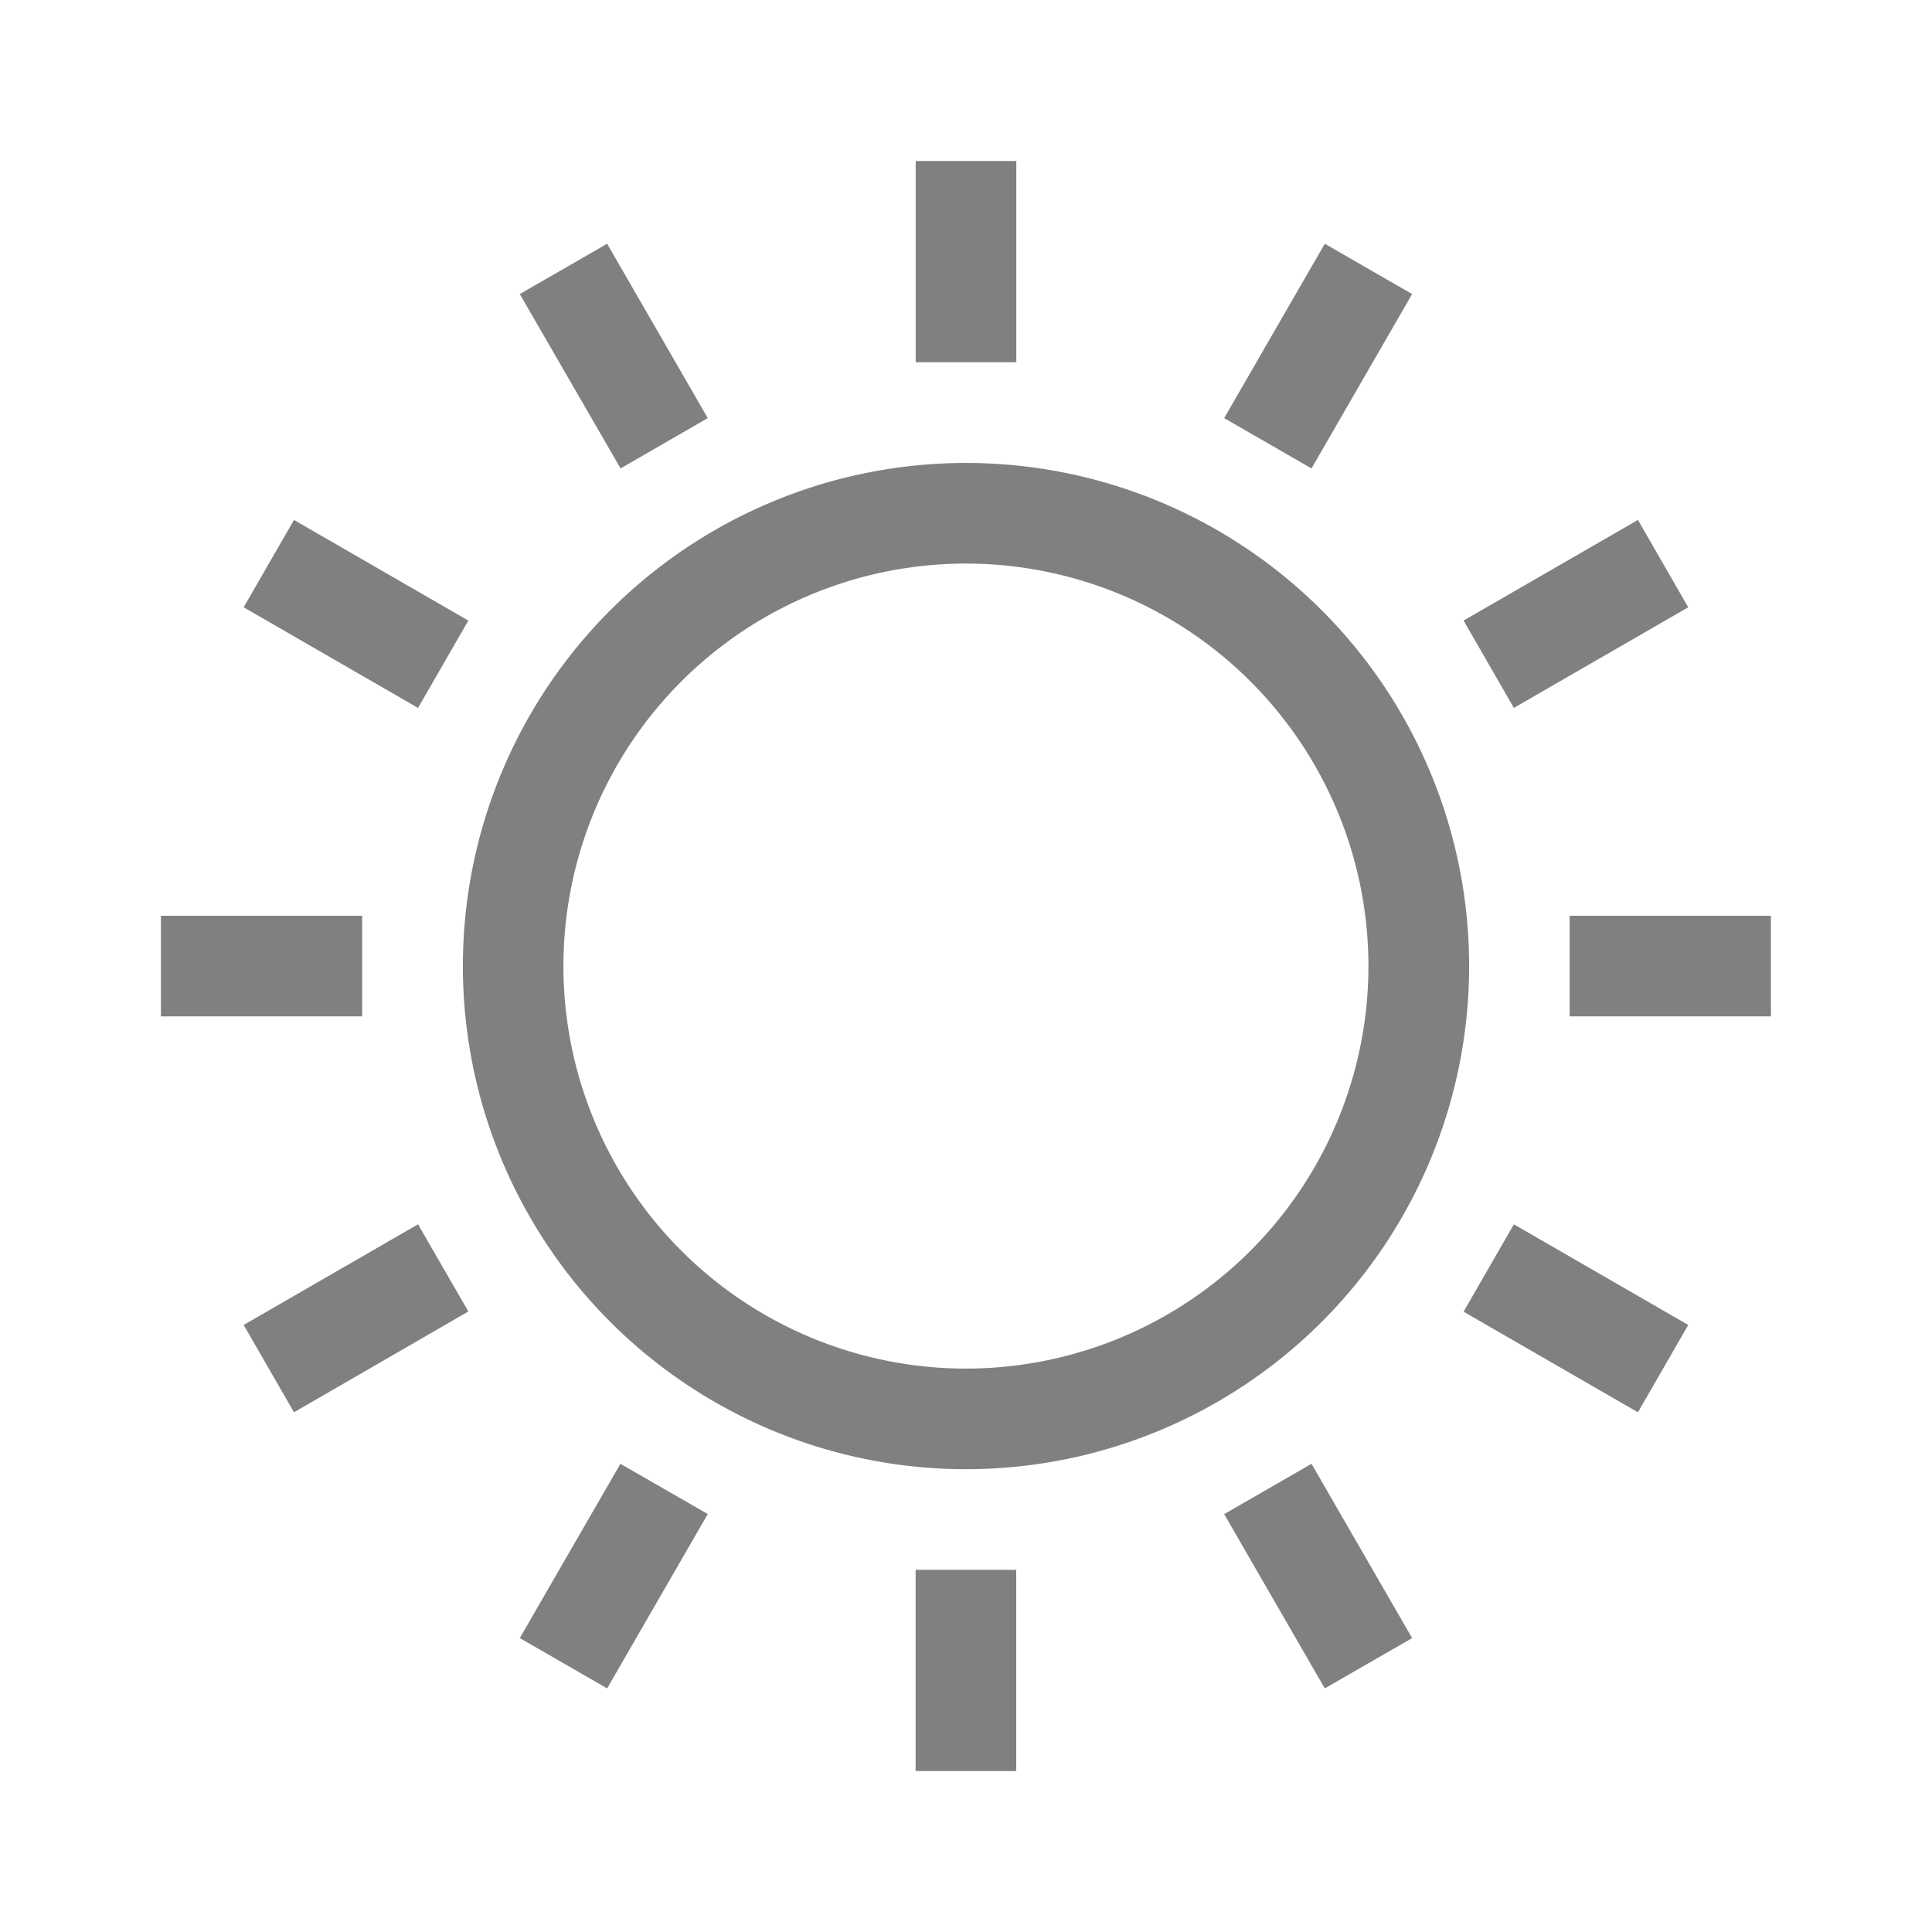 <?xml version="1.0" encoding="UTF-8" standalone="no"?>
<svg
   height="24"
   width="24"
   version="1.1"
   id="svg4"
   sodipodi:docname="clear.svg"
   inkscape:version="1.1 (ce6663b3b7, 2021-05-25)"
   xmlns:inkscape="http://www.inkscape.org/namespaces/inkscape"
   xmlns:sodipodi="http://sodipodi.sourceforge.net/DTD/sodipodi-0.dtd"
   xmlns="http://www.w3.org/2000/svg"
   xmlns:svg="http://www.w3.org/2000/svg">
  <defs
     id="defs8" />
  <sodipodi:namedview
     id="namedview6"
     pagecolor="#ffffff"
     bordercolor="#666666"
     borderopacity="1.0"
     inkscape:pageshadow="2"
     inkscape:pageopacity="0.0"
     inkscape:pagecheckerboard="0"
     showgrid="false"
     width="24px"
     inkscape:zoom="28"
     inkscape:cx="7.1607143"
     inkscape:cy="8.5535714"
     inkscape:window-width="1920"
     inkscape:window-height="1016"
     inkscape:window-x="0"
     inkscape:window-y="27"
     inkscape:window-maximized="1"
     inkscape:current-layer="svg4" />
  <path
     d="m 11.375,2 v 2.5 h 1.25 v -2.5 z m -3.833,1.028 -1.085,0.625 1.252,2.166 1.083,-0.625 z m 8.915,0 -1.25,2.166 1.085,0.625 1.25,-2.166 z m -4.457,2.723 a 6.25,6.25 0 1 0 0,12.5 6.25,6.25 0 0 0 0,-12.5 z m -8.348,0.708 -0.625,1.085 2.166,1.25 0.625,-1.085 z m 16.695,0 -2.166,1.25 0.625,1.085 2.166,-1.25 z m -8.348,0.542 a 5,5 0 0 1 5,5 5,5 0 0 1 -5,5 5,5 0 0 1 -5,-5 5,5 0 0 1 5,-5 z m -10,4.375 v 1.25 h 2.5 v -1.25 z m 17.5,0 v 1.25 h 2.5 v -1.25 z m -14.306,3.833 -2.166,1.25 0.625,1.085 2.166,-1.252 z m 13.613,0 -0.625,1.085 2.166,1.25 0.625,-1.085 z m -11.099,2.975 -1.25,2.165 1.085,0.625 1.25,-2.166 z m 8.585,0 -1.085,0.625 1.25,2.165 1.085,-0.625 z m -4.918,1.317 v 2.5 h 1.25 v -2.5 z"
     fill="#808080"
     id="path2"
     style="stroke-width:1" />
</svg>
